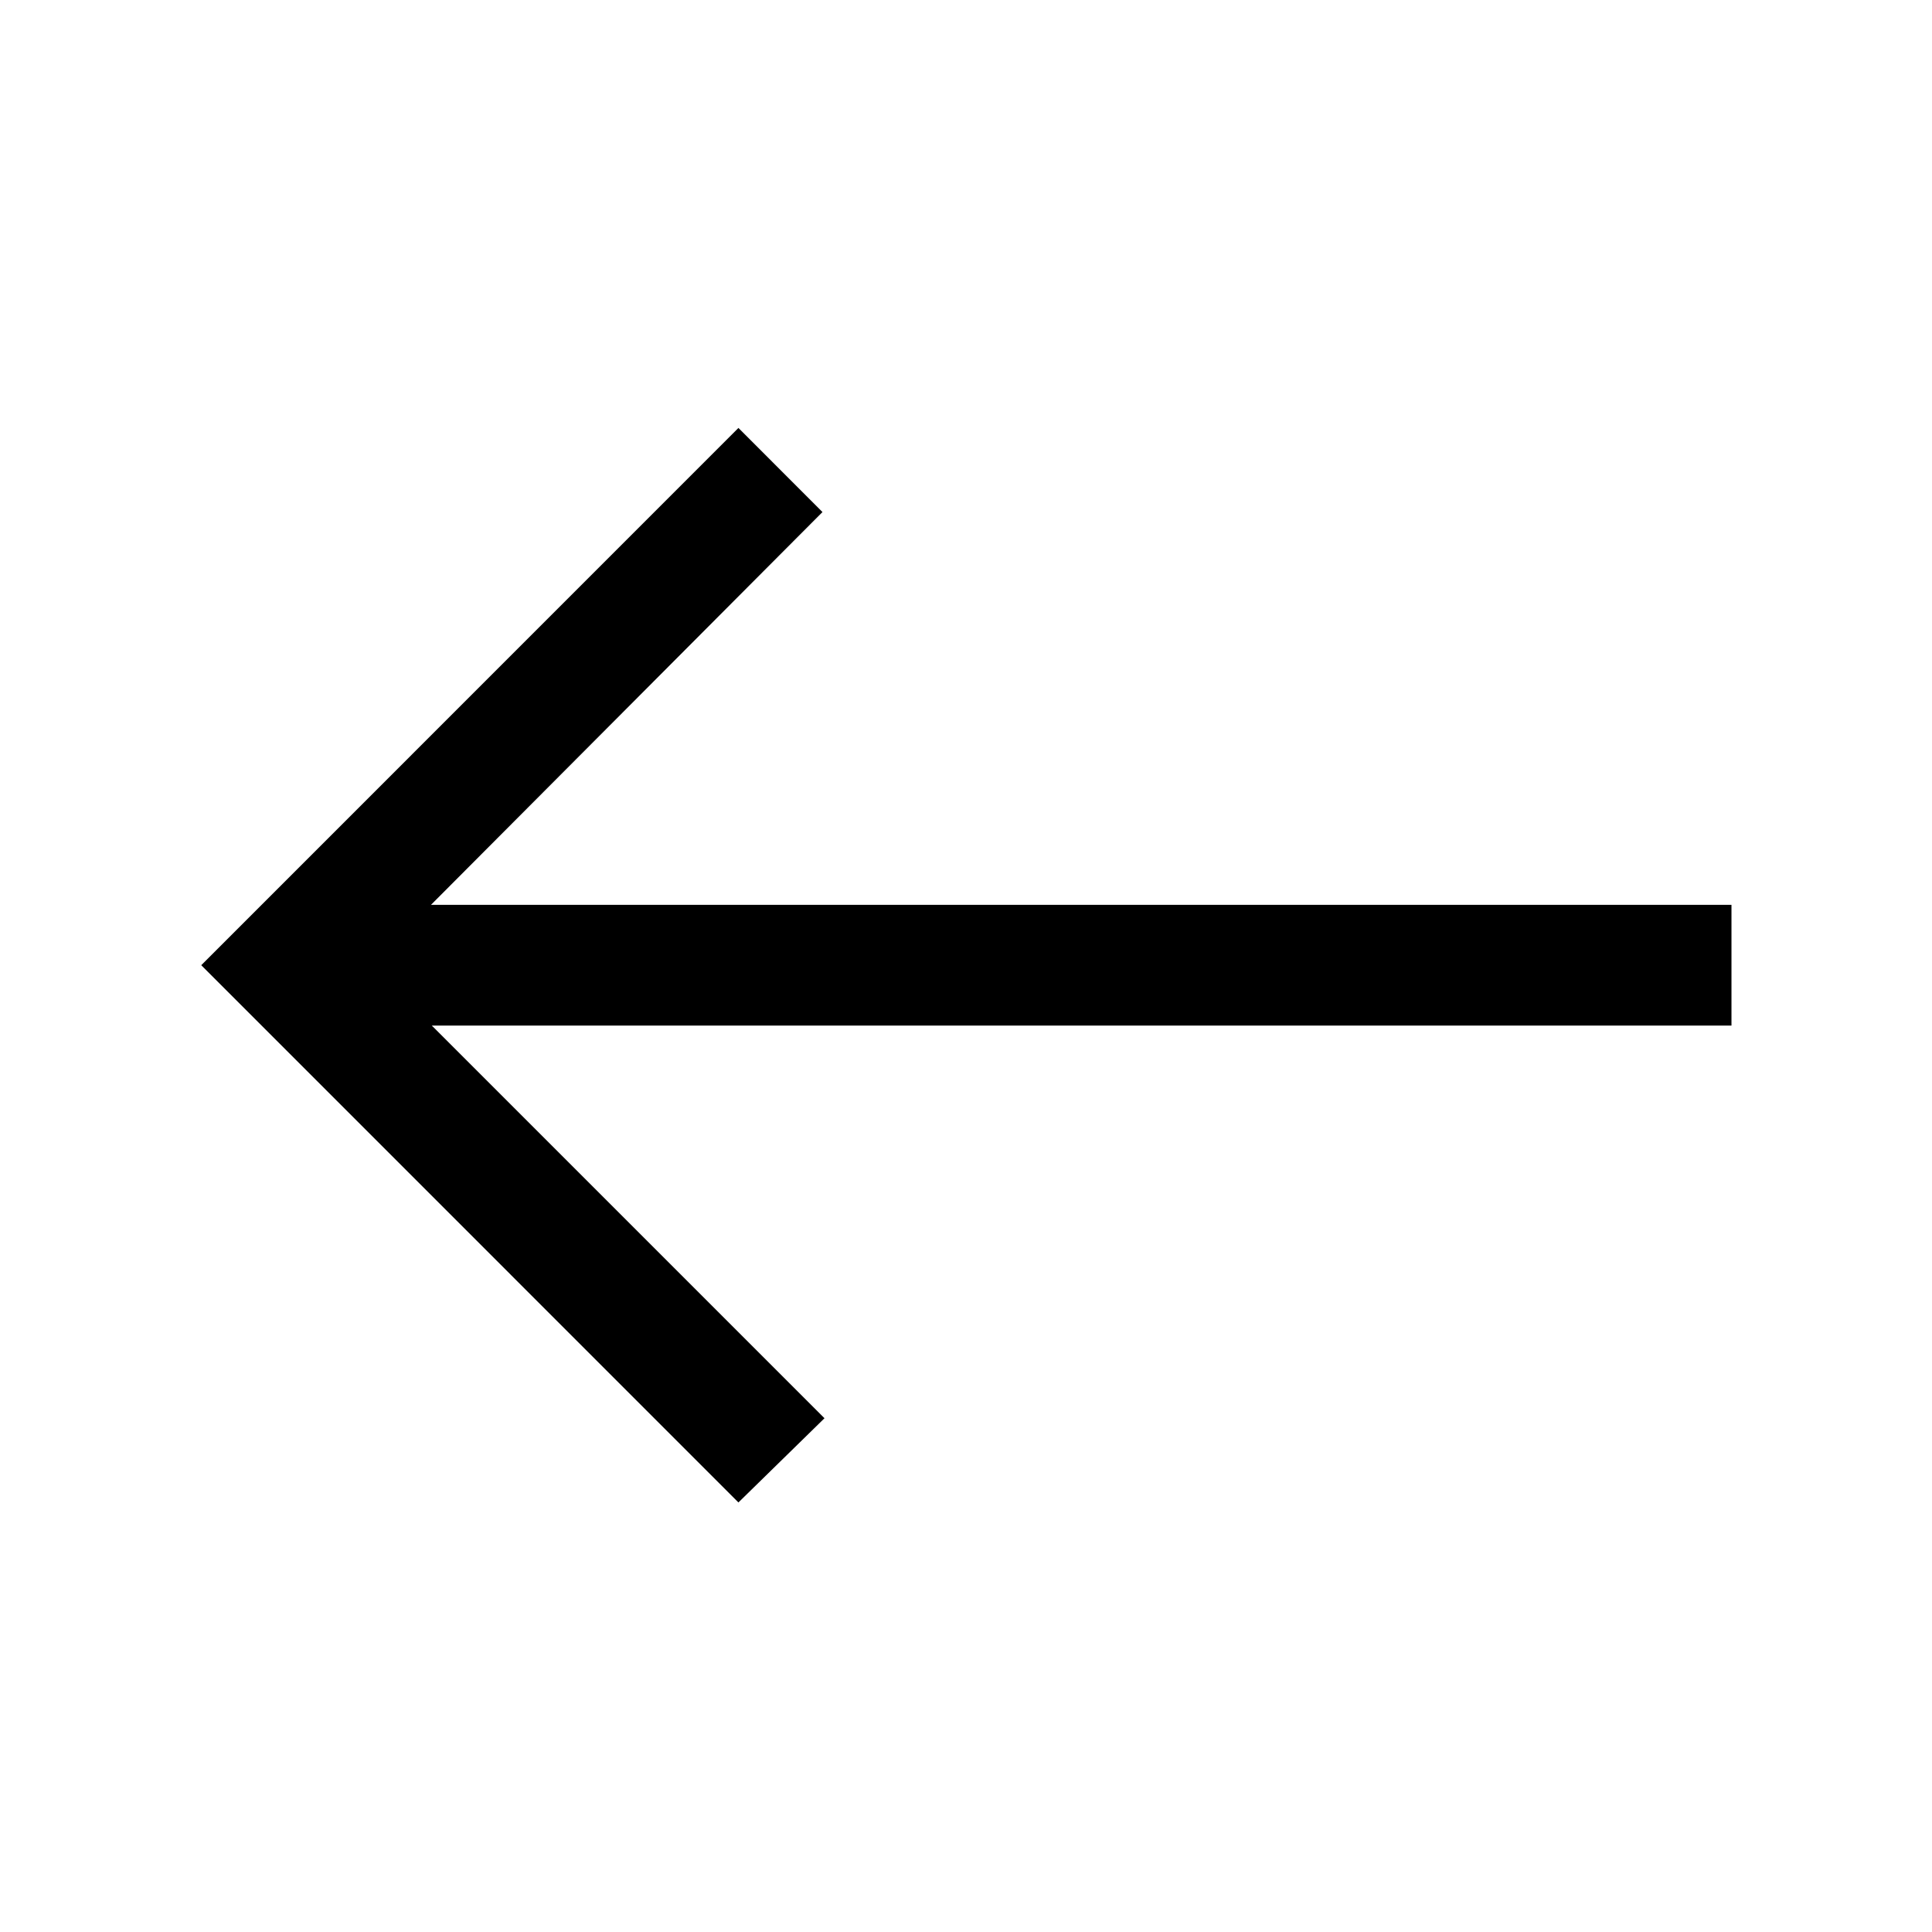 <svg xmlns="http://www.w3.org/2000/svg" width="24" height="24" viewBox="0 0 24 24" fill='currentColor'><path d="M9.173 18.664 2.5 11.99l6.673-6.674 1.044 1.045-4.863 4.879h16.155v1.5H5.364l4.878 4.878z"/></svg>